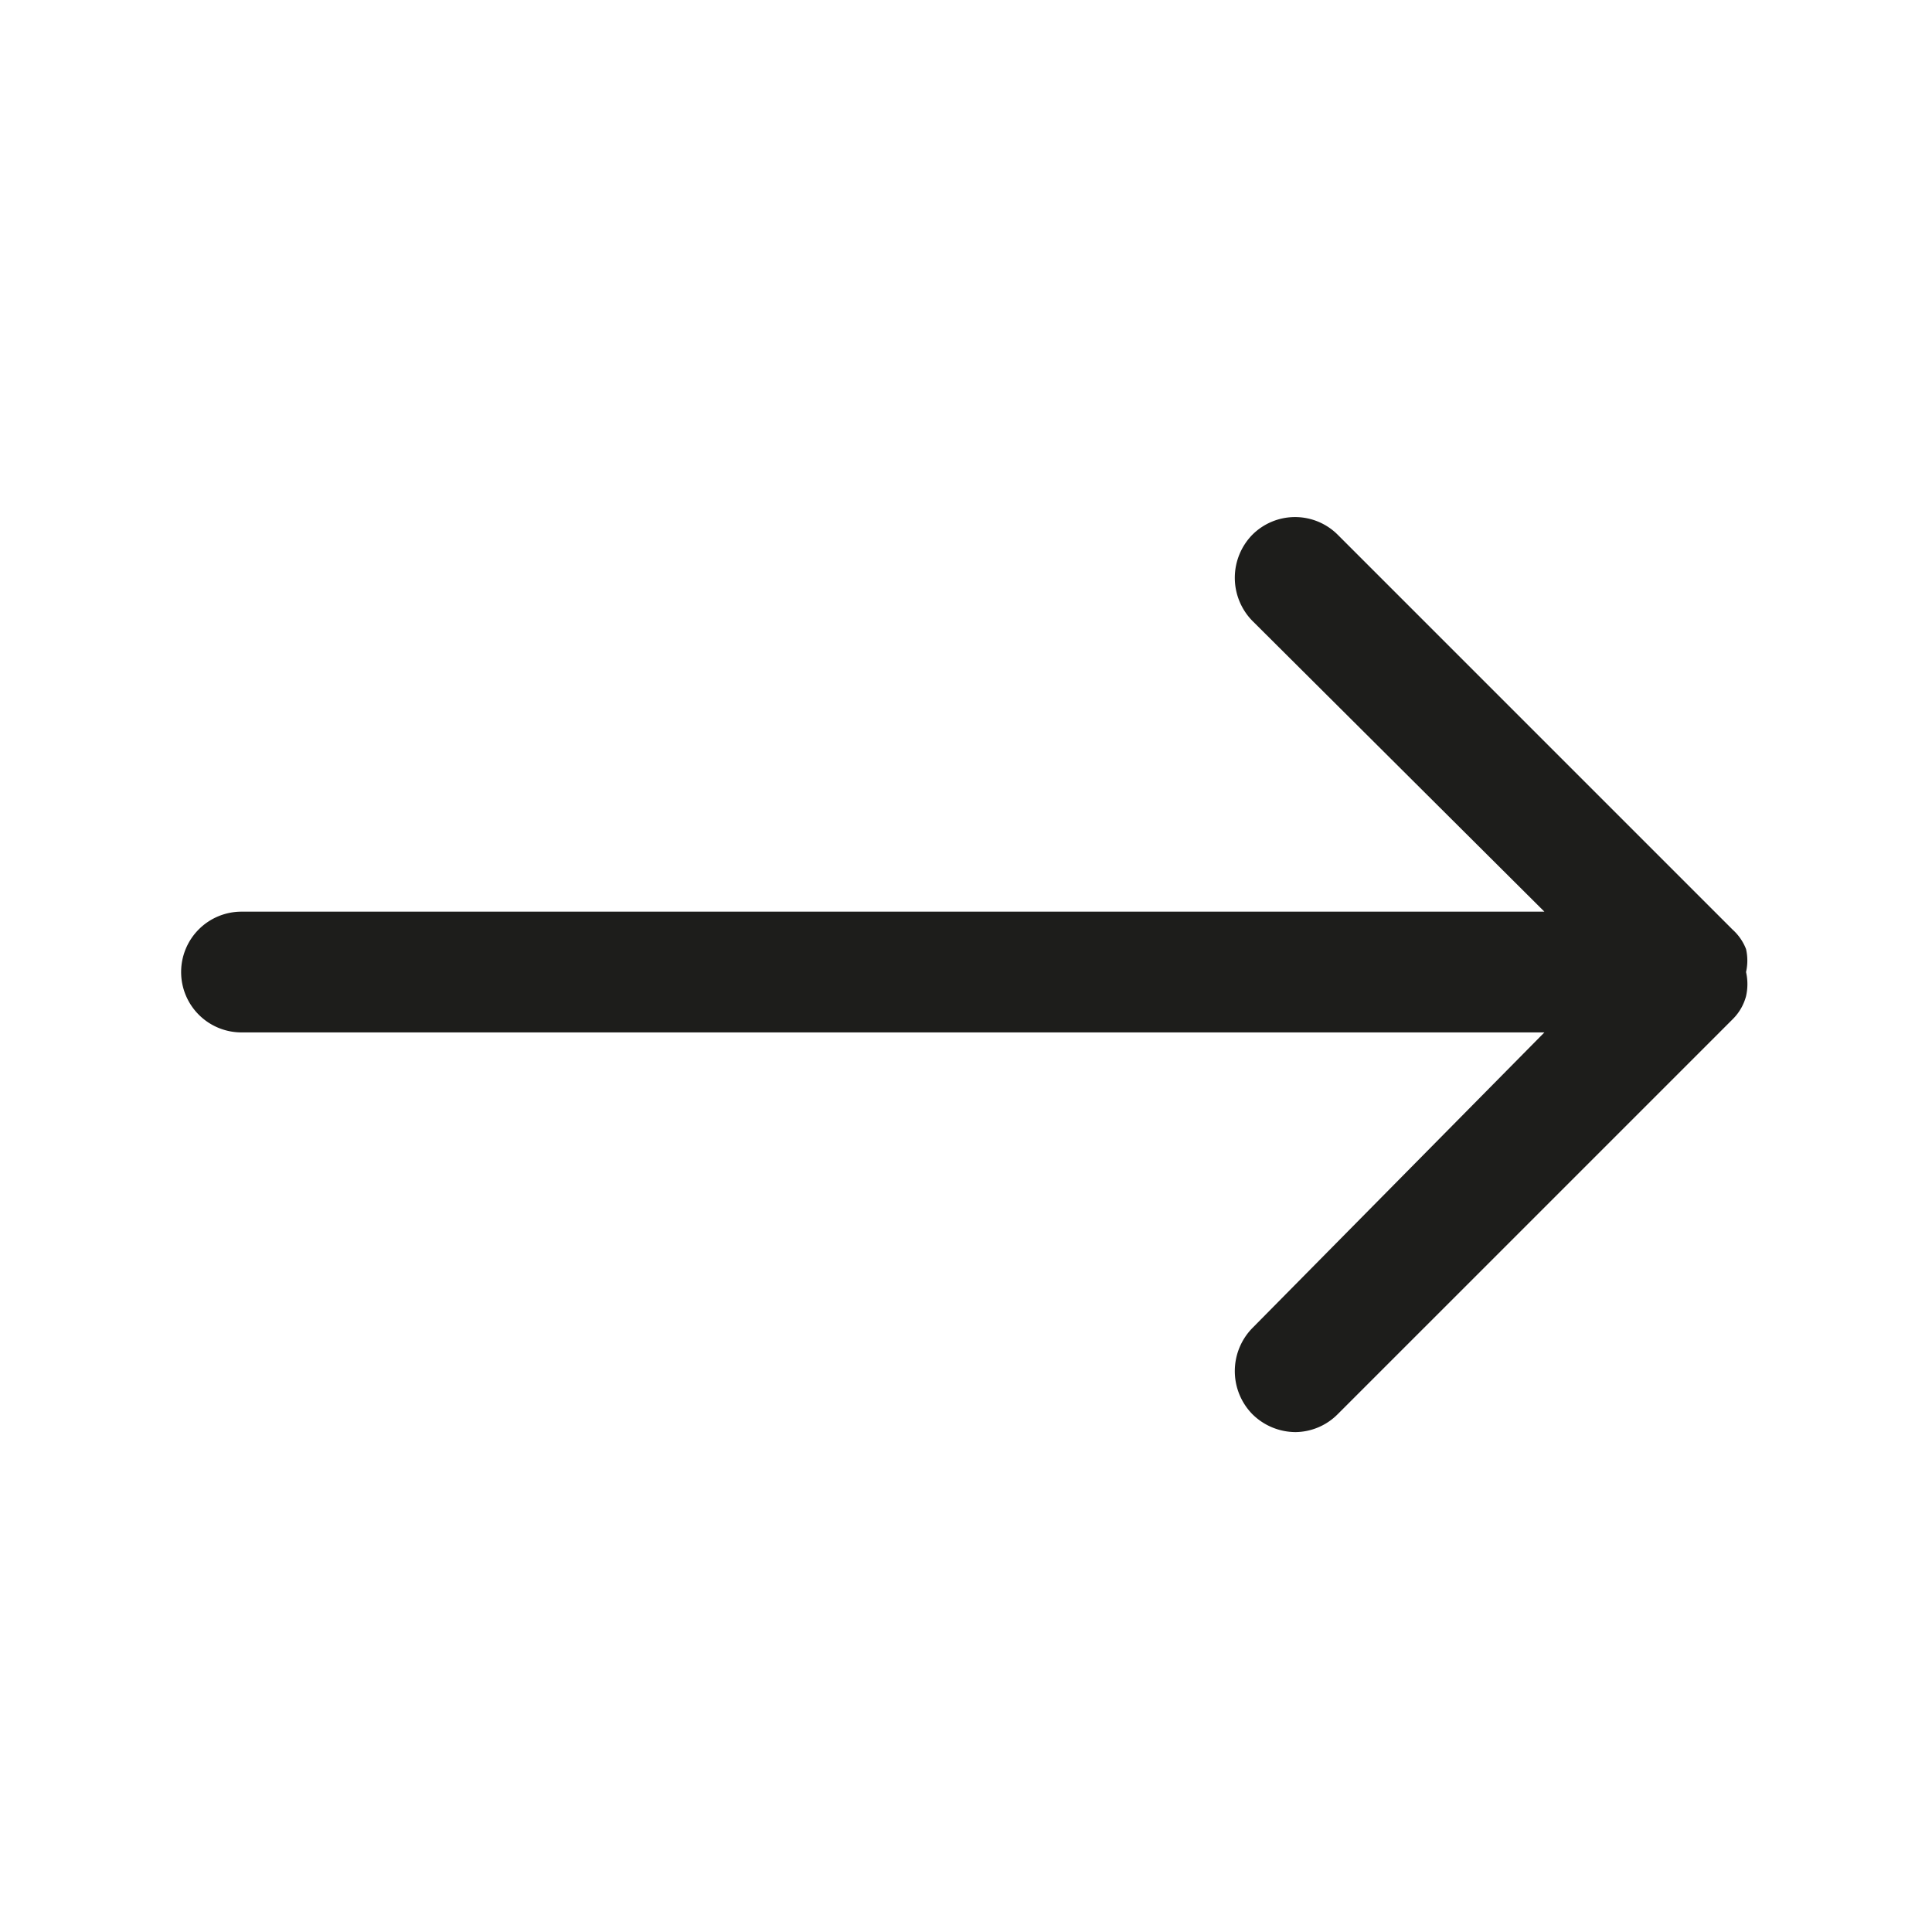 <svg data-name="Ebene 1" xmlns="http://www.w3.org/2000/svg" viewBox="0 0 16 16"><path d="M14.46 8.25a.45.45 0 000-.2.43.43 0 000-.19.42.42 0 00-.11-.16l-3.27-3.27a.5.5 0 00-.71 0 .51.51 0 000 .71l2.42 2.41H2a.5.5 0 00-.5.5.5.5 0 00.5.5h10.79L10.37 11a.51.51 0 000 .71.51.51 0 00.36.15.5.5 0 00.35-.15l3.27-3.27a.42.42 0 00.11-.19z" fill="#1d1d1b"/></svg>